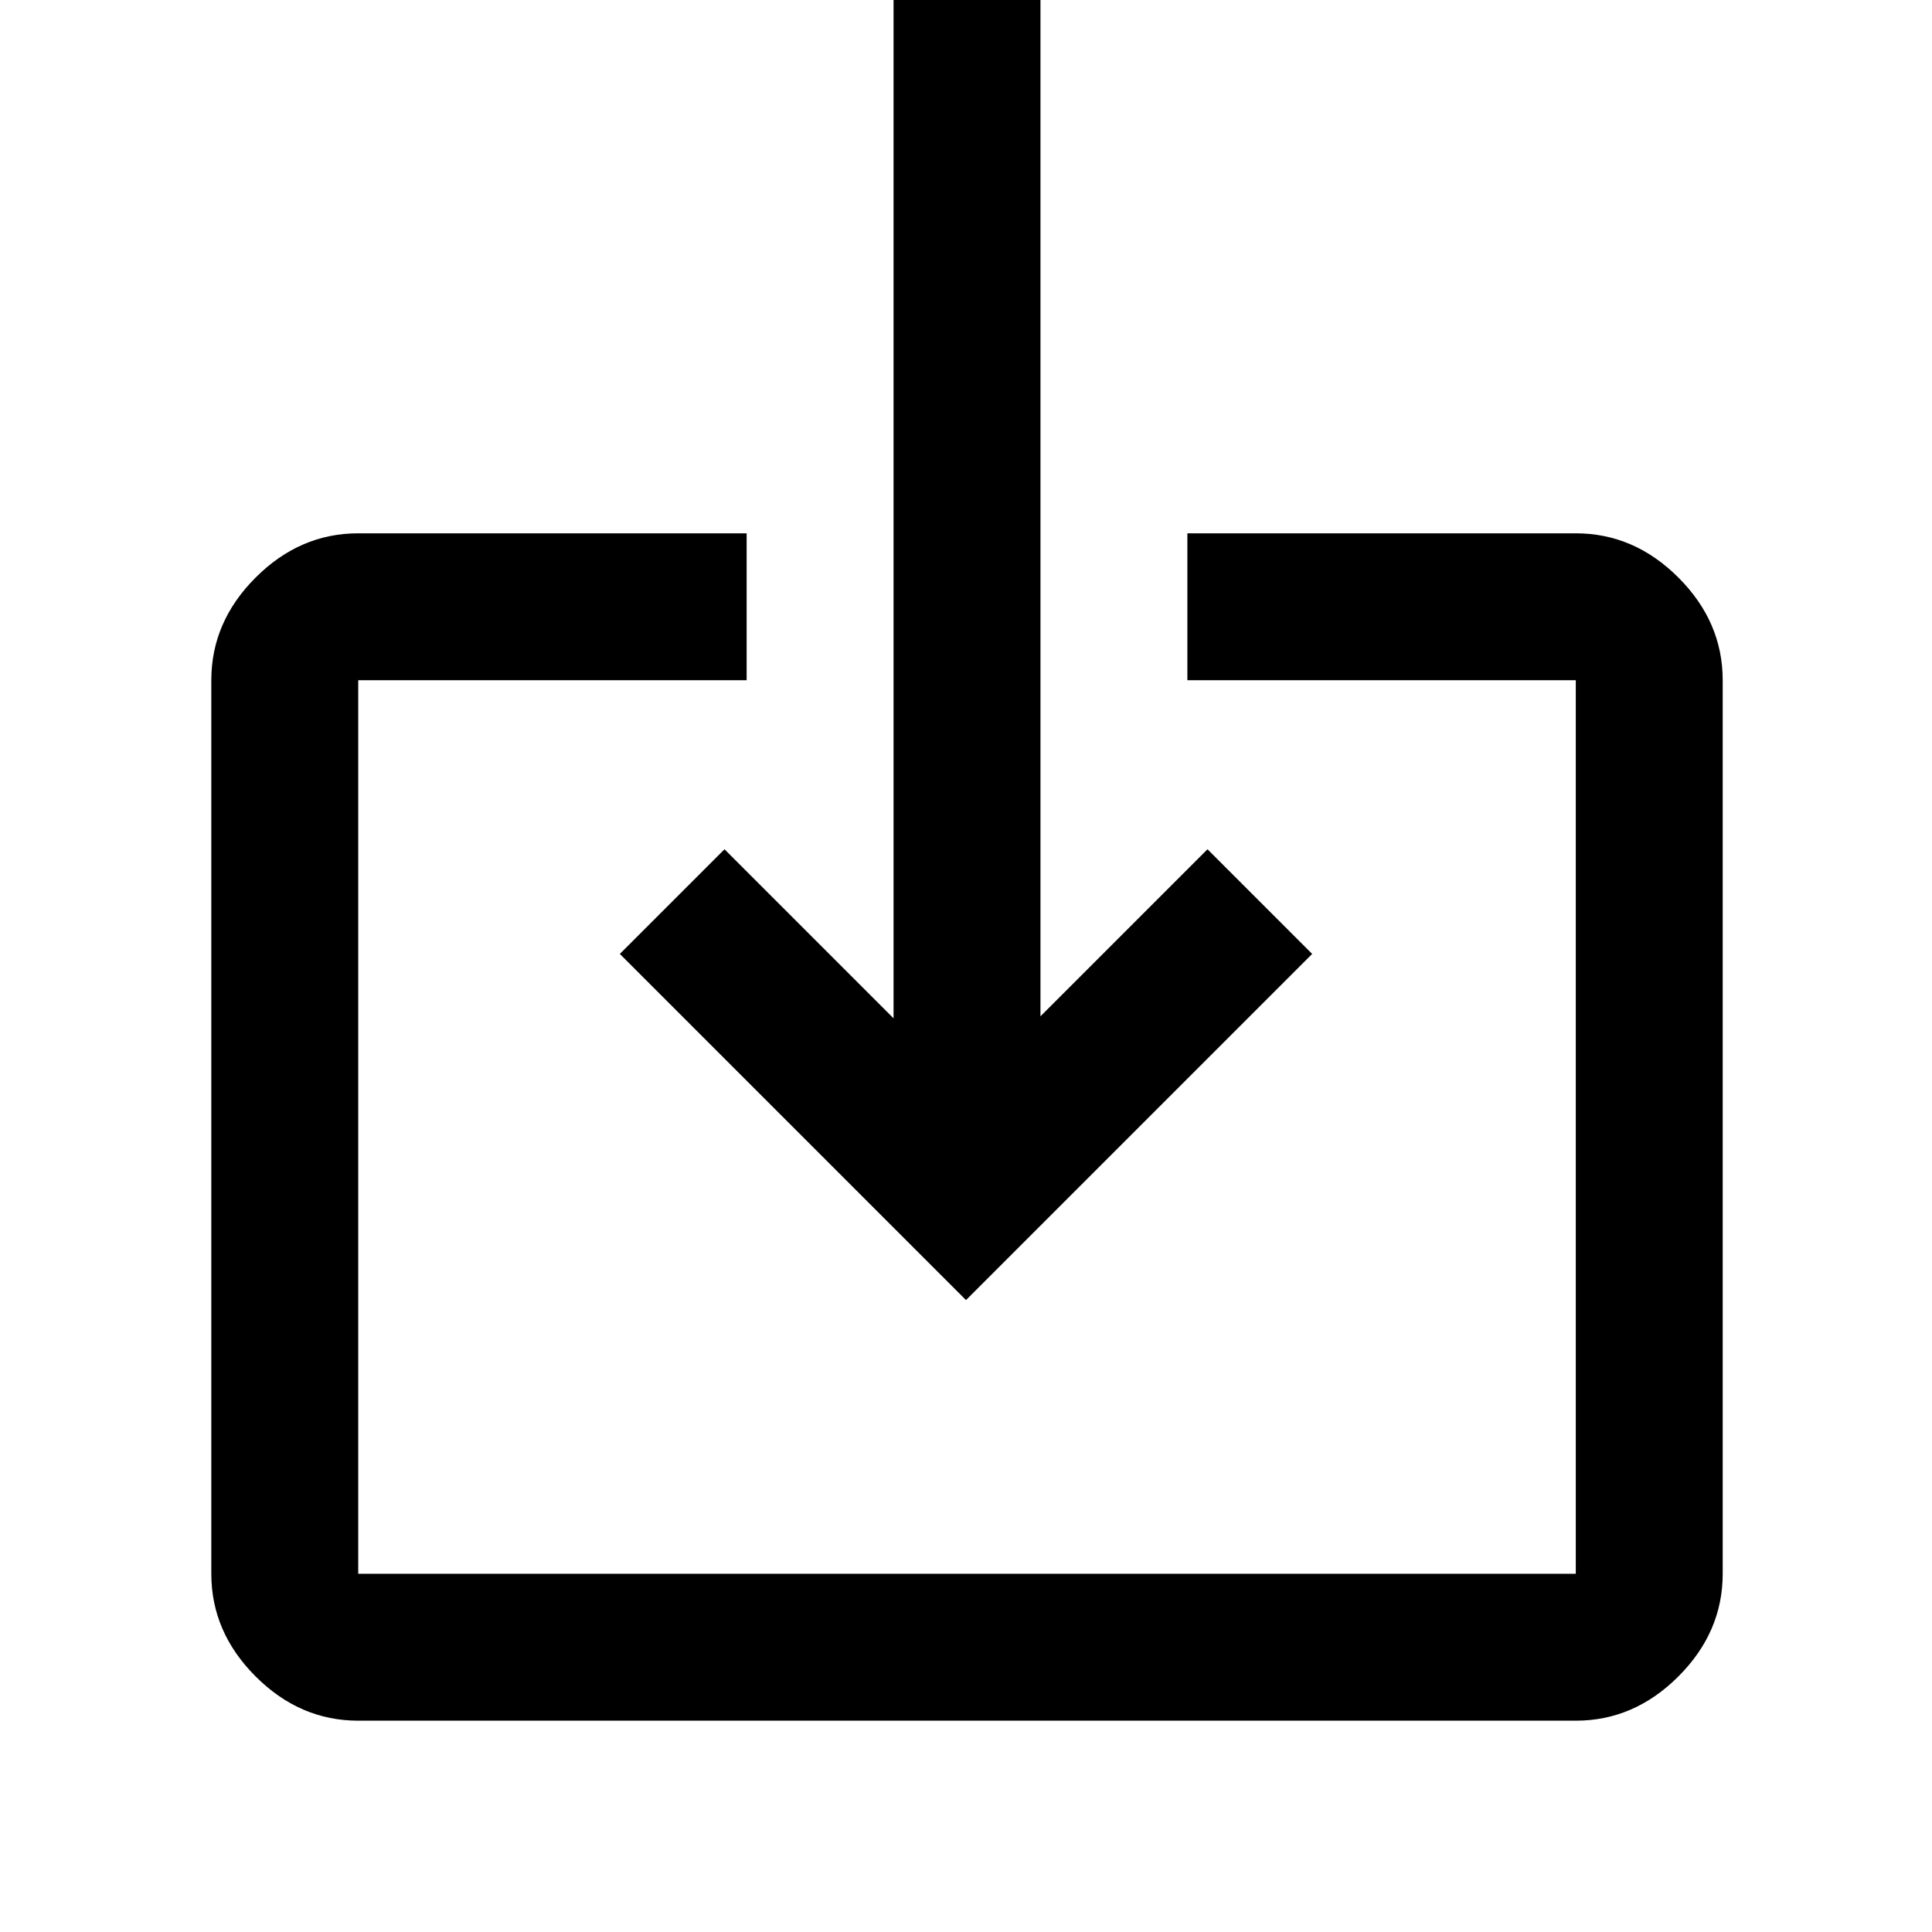 <svg xmlns="http://www.w3.org/2000/svg" height="48" width="48"><path d="M8.9 42.75Q7.45 42.75 6.35 41.65Q5.25 40.55 5.25 39.1V16.9Q5.25 15.45 6.35 14.35Q7.45 13.25 8.9 13.25H18.55V16.9H8.9Q8.9 16.9 8.9 16.9Q8.9 16.9 8.9 16.9V39.1Q8.9 39.1 8.9 39.1Q8.9 39.1 8.9 39.1H39.15Q39.15 39.1 39.15 39.1Q39.15 39.1 39.15 39.1V16.9Q39.15 16.9 39.15 16.9Q39.15 16.9 39.15 16.9H29.5V13.25H39.15Q40.6 13.25 41.7 14.35Q42.8 15.45 42.8 16.9V39.1Q42.8 40.55 41.7 41.65Q40.6 42.75 39.15 42.75ZM24 32.3 15.4 23.7 18 21.1 22.2 25.3V-0.85H25.85V25.25L30 21.1L32.6 23.7Z"/></svg>